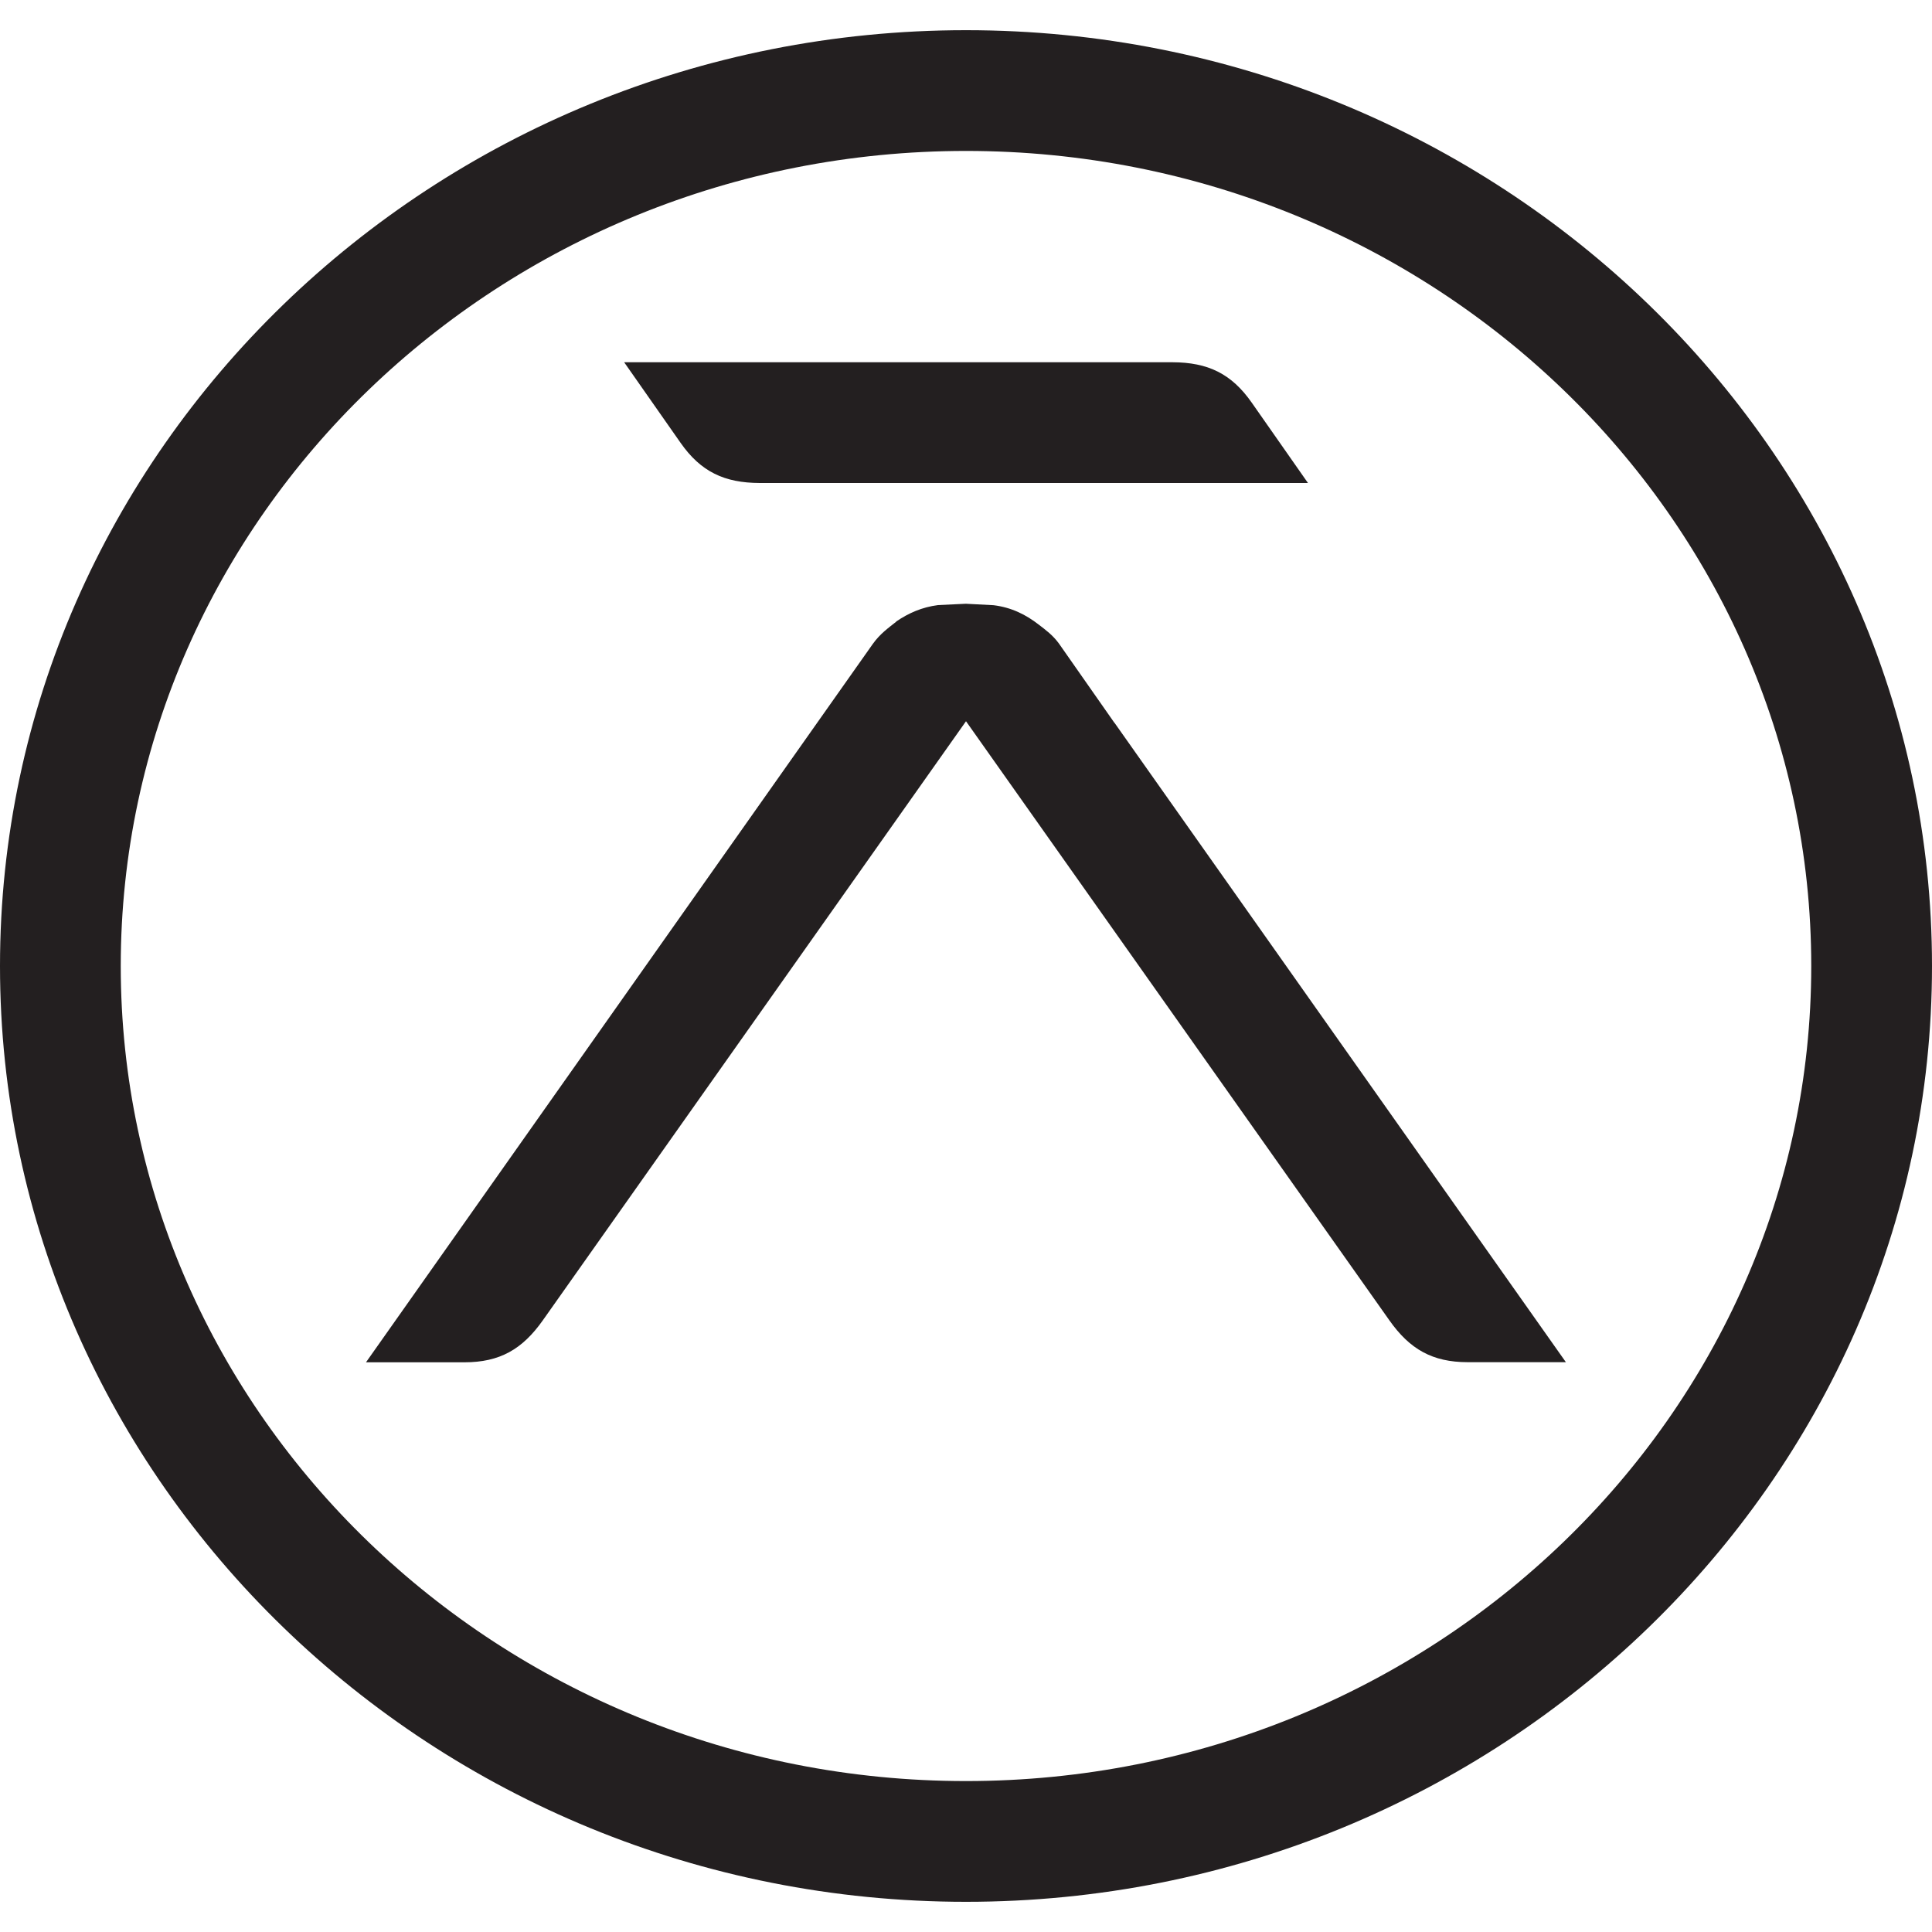 <?xml version="1.0" encoding="iso-8859-1"?>
<!-- Generator: Adobe Illustrator 16.0.0, SVG Export Plug-In . SVG Version: 6.00 Build 0)  -->
<!DOCTYPE svg PUBLIC "-//W3C//DTD SVG 1.1//EN" "http://www.w3.org/Graphics/SVG/1.1/DTD/svg11.dtd">
<svg version="1.1" id="Layer_3" xmlns="http://www.w3.org/2000/svg" xmlns:xlink="http://www.w3.org/1999/xlink" x="0px" y="0px"
	 width="16px" height="16px" viewBox="0 0 16 16" style="enable-background:new 0 0 16 16;" xml:space="preserve">
<path style="fill:#231F20;" d="M8,15.75c4.411,0,8-3.478,8-7.75s-3.589-7.75-8-7.75S0,3.728,0,8S3.589,15.75,8,15.75z M8,1.25
	c3.859,0,7,3.027,7,6.75s-3.141,6.75-7,6.75S1,11.723,1,8S4.141,1.25,8,1.25z M7.228,5.333c0.06-0.084,0.128-0.132,0.195-0.185
	L7.422,5.147c0.103-0.07,0.214-0.119,0.347-0.136L7.999,5l0.229,0.012C8.375,5.03,8.495,5.089,8.604,5.174
	C8.661,5.218,8.719,5.26,8.77,5.33l0.459,0.656H9.23l3.738,5.295h-0.813c-0.292,0-0.48-0.107-0.649-0.347L8,5.973l-3.505,4.962
	c-0.169,0.239-0.356,0.347-0.649,0.347H3.031L7.228,5.333z M5.169,3H9.71c0.293,0.001,0.488,0.094,0.656,0.334L10.832,4h-4.54
	C5.999,3.999,5.804,3.907,5.636,3.667L5.169,3z"/>
</svg>
